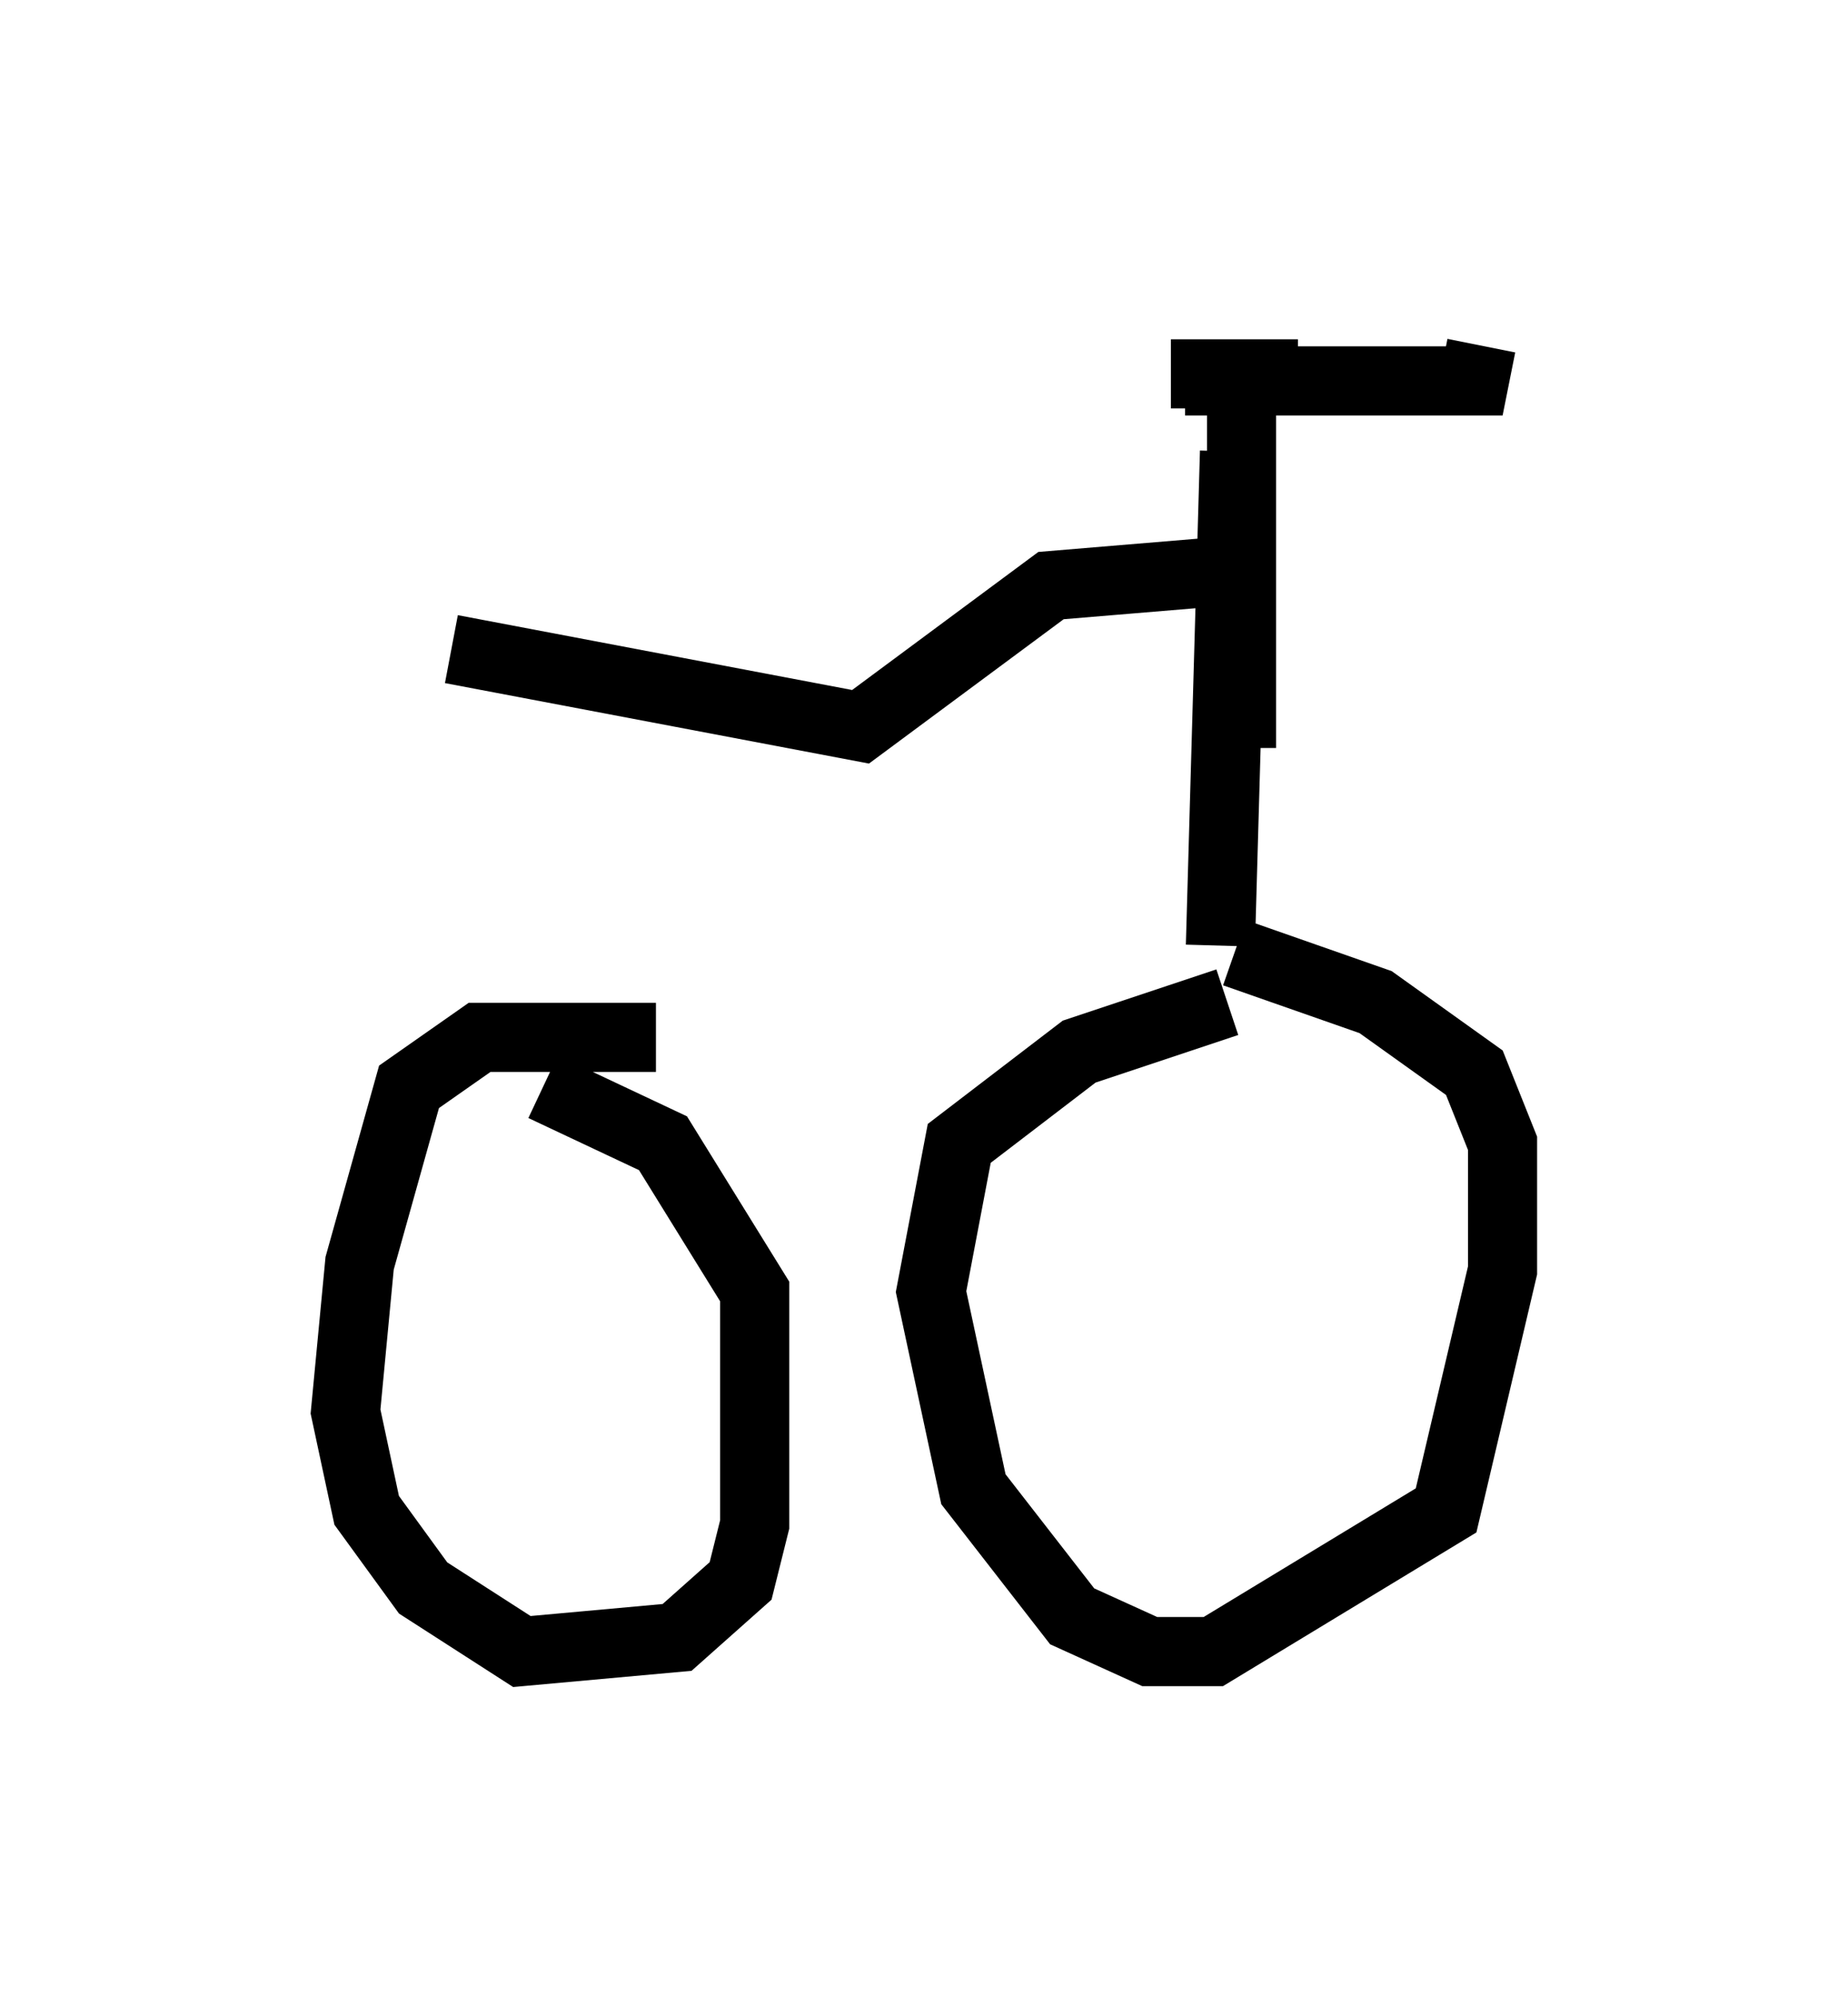 <?xml version="1.0" encoding="utf-8" ?>
<svg baseProfile="full" height="28.886" version="1.1" width="26.742" xmlns="http://www.w3.org/2000/svg" xmlns:ev="http://www.w3.org/2001/xml-events" xmlns:xlink="http://www.w3.org/1999/xlink"><defs /><rect fill="white" height="28.886" width="26.742" x="0" y="0" /><path d="M21.231, 14.698 m-3.471, -0.204 l-2.144, 0.715 -1.735, 1.327 l-0.408, 2.144 0.613, 2.858 l1.429, 1.838 1.123, 0.51 l0.919, 0.0 3.369, -2.042 l0.817, -3.471 0.0, -1.838 l-0.408, -1.021 -1.429, -1.021 l-2.042, -0.715 m-0.204, -0.102 l0.204, -7.146 m0.102, 4.288 l0.0, -5.513 m-0.817, 0.204 l3.777, 0.0 0.408, 0.0 l0.102, -0.51 m-2.654, 0.408 l-1.838, 0.0 m-7.452, 9.596 l-2.552, 0.0 -1.021, 0.715 l-0.715, 2.552 -0.204, 2.144 l0.306, 1.429 0.817, 1.123 l1.429, 0.919 2.246, -0.204 l0.919, -0.817 0.204, -0.817 l0.0, -3.369 -1.327, -2.144 l-1.735, -0.817 m9.8, -7.452 l-2.45, 0.204 -2.756, 2.042 l-5.921, -1.123 " fill="none" stroke="black" stroke-width="1" /></svg>